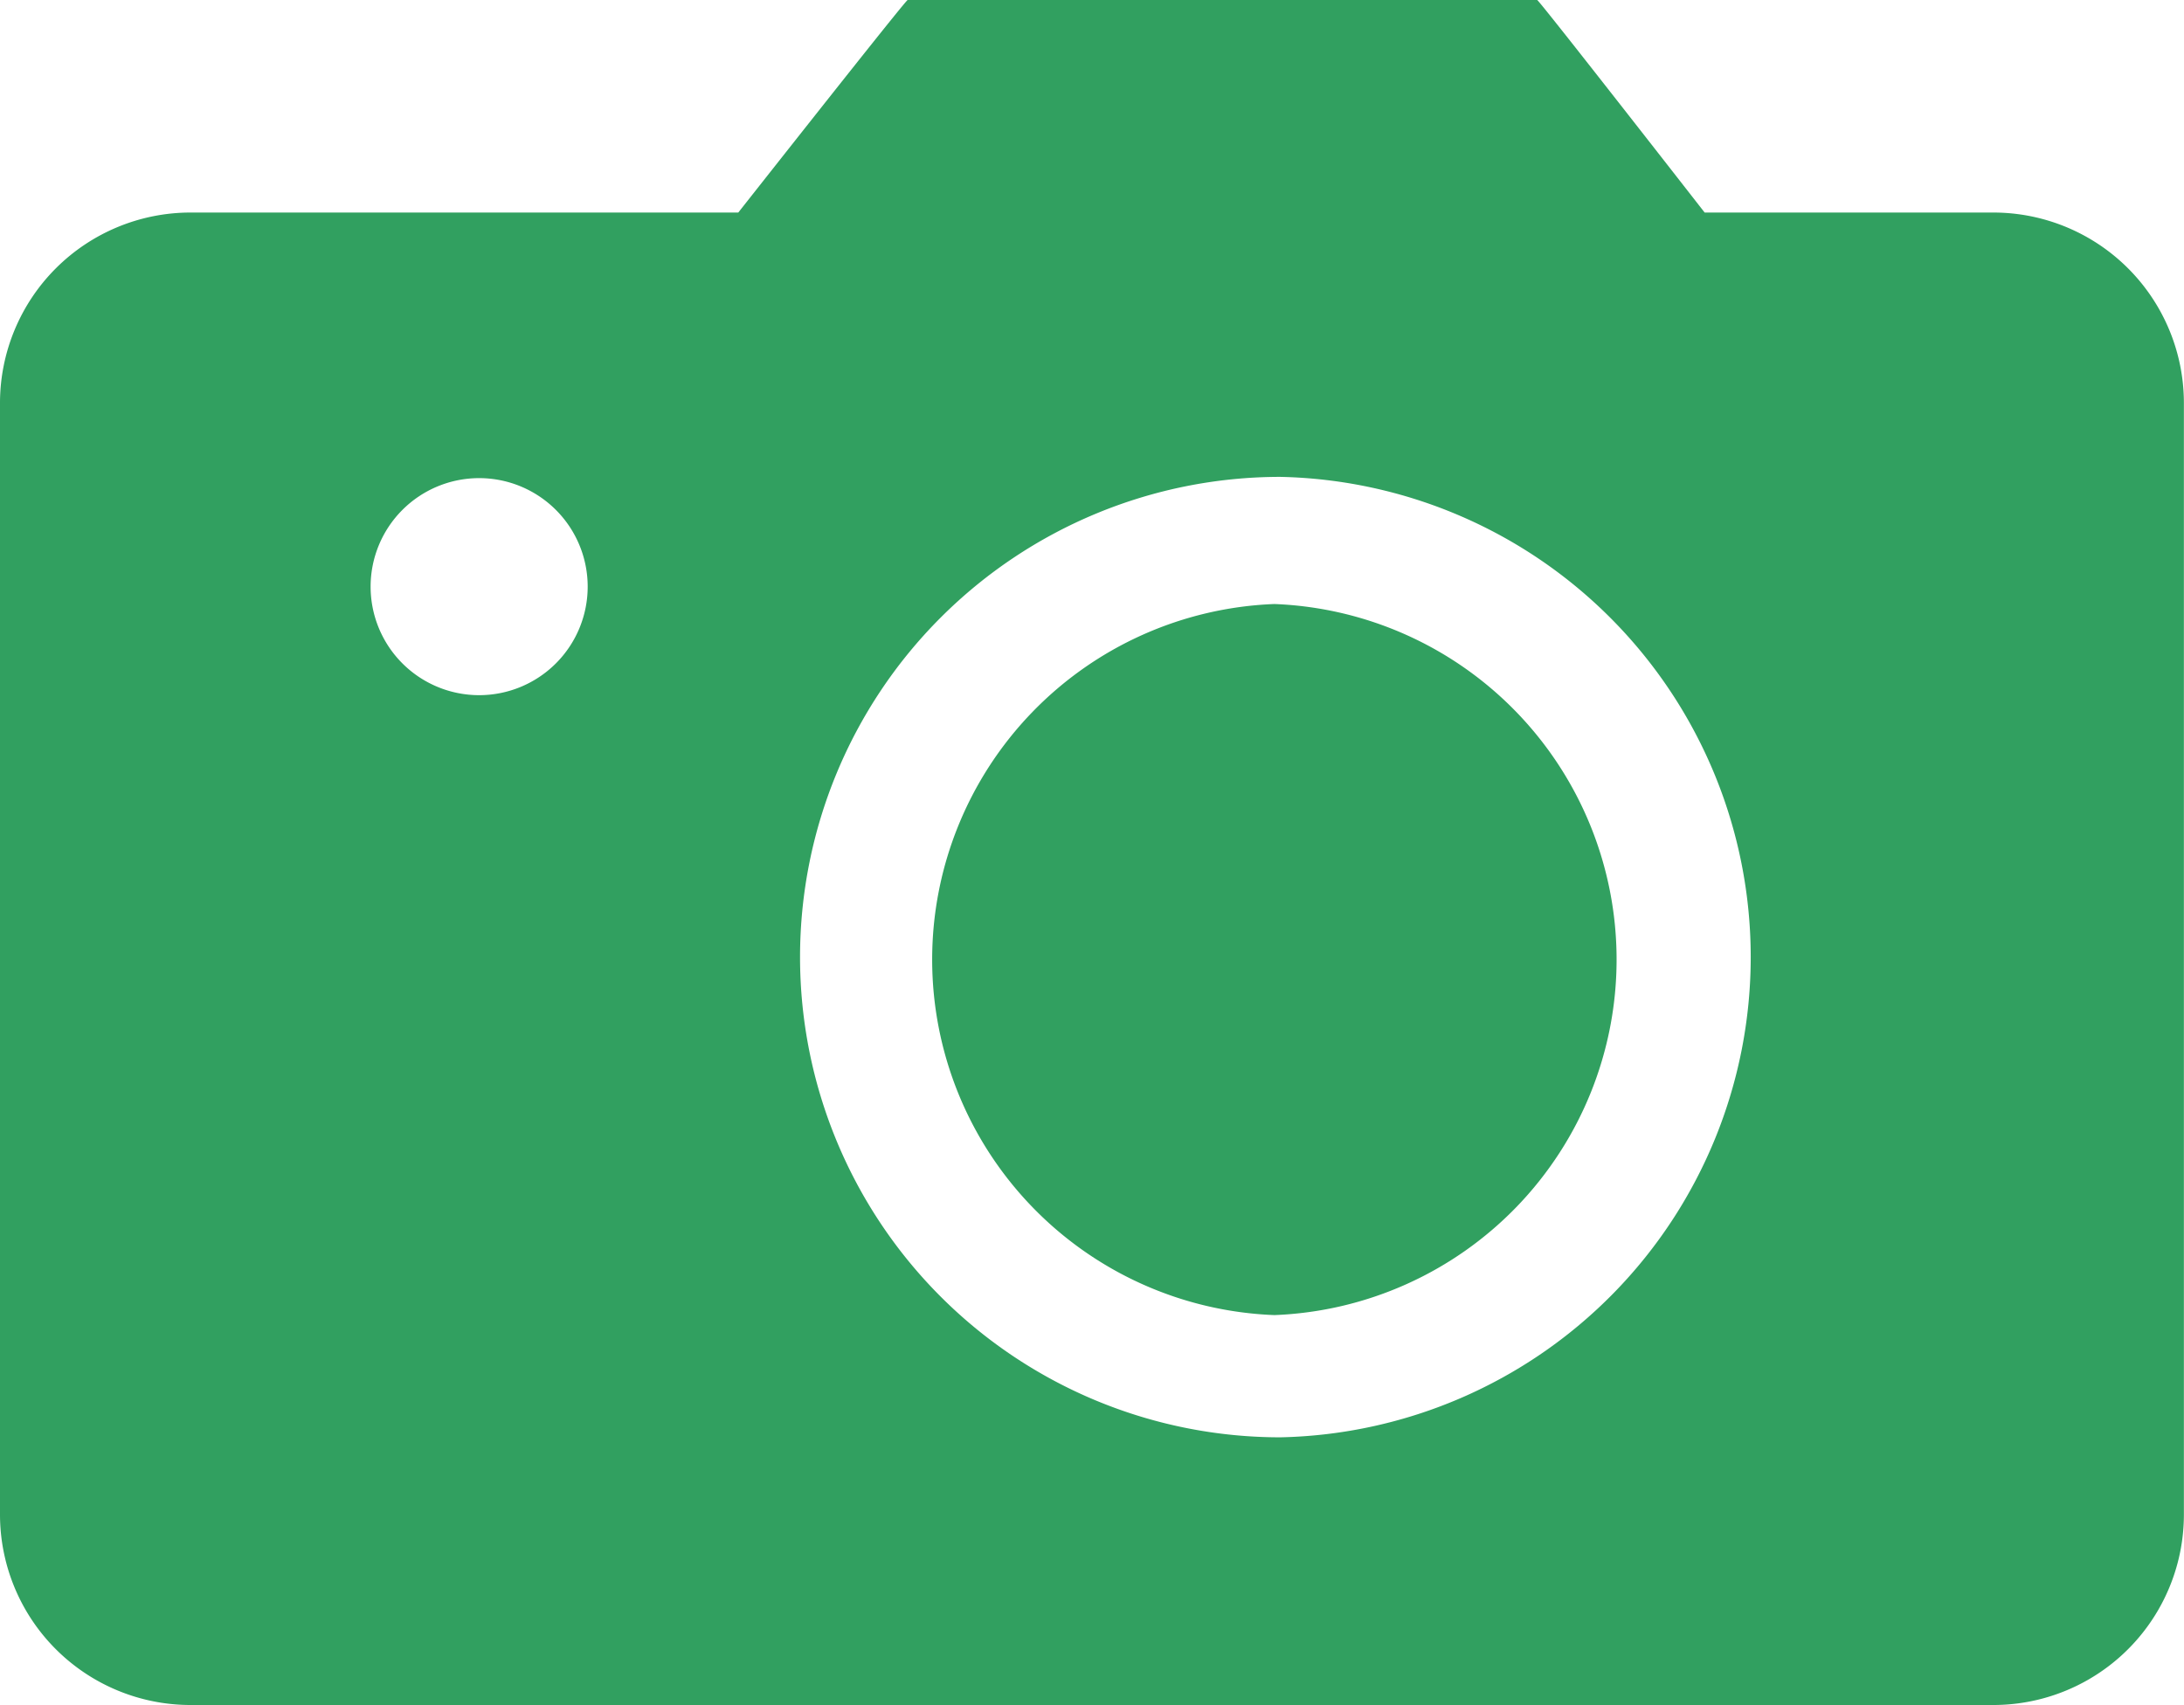 <svg xmlns="http://www.w3.org/2000/svg" width="20.867" height="16.293" viewBox="0 0 20.867 16.293">
  <path id="路径_3041" data-name="路径 3041" d="M14.243,71.887a3.4,3.4,0,0,0,0,6.795,3.4,3.4,0,0,0,0-6.795Zm6.87-3.741H18.354c-.734-.941-1.587-2.031-1.6-2.031H10.739c-.014,0-.876,1.09-1.618,2.031H3.888a1.821,1.821,0,0,0-1.821,1.821v10.62a1.821,1.821,0,0,0,1.821,1.821H21.112a1.821,1.821,0,0,0,1.821-1.821V69.967a1.821,1.821,0,0,0-1.821-1.821ZM6.646,72.758a1.037,1.037,0,1,1,1.036-1.036A1.037,1.037,0,0,1,6.646,72.758ZM14.3,79.85a4.589,4.589,0,1,1,0-9.178,4.59,4.59,0,0,1,0,9.178Z" transform="translate(-2.067 -66.115)" fill="#31a060"/>
</svg>
